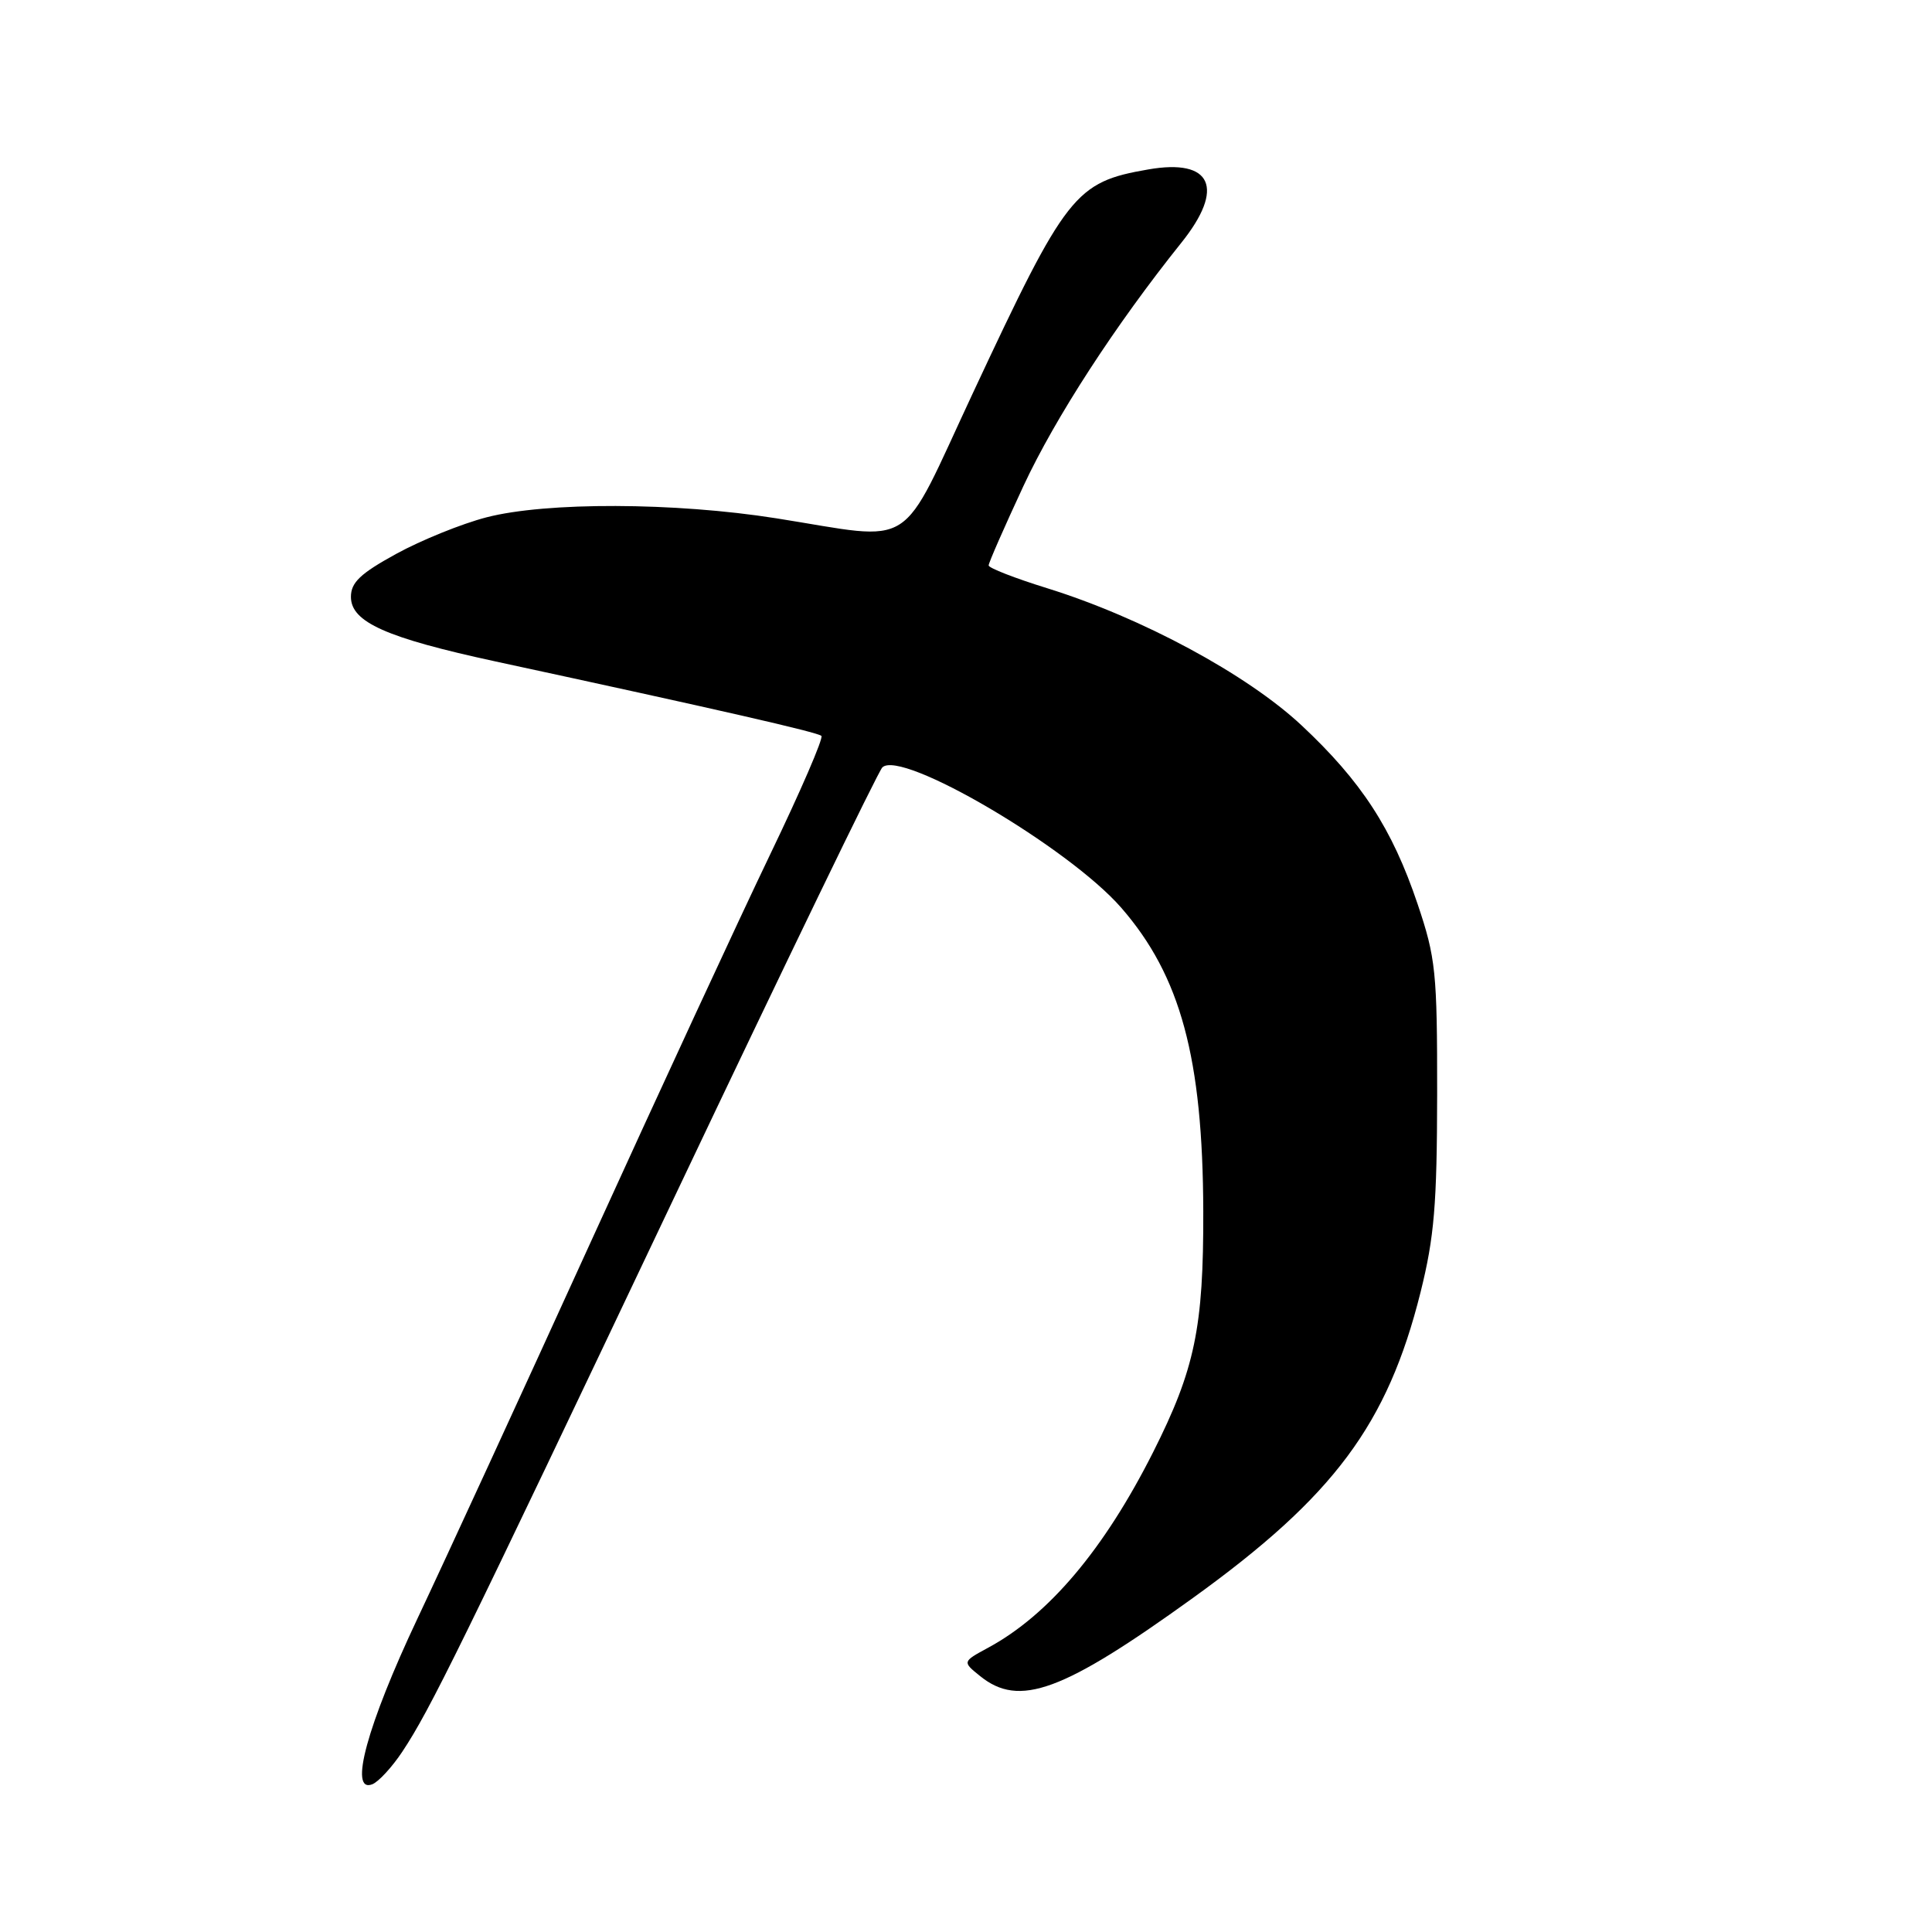 <?xml version="1.0" encoding="UTF-8" standalone="no"?>
<!DOCTYPE svg PUBLIC "-//W3C//DTD SVG 1.1//EN" "http://www.w3.org/Graphics/SVG/1.1/DTD/svg11.dtd" >
<svg xmlns="http://www.w3.org/2000/svg" xmlns:xlink="http://www.w3.org/1999/xlink" version="1.1" viewBox="0 0 256 256">
 <g >
 <path fill="currentColor"
d=" M 53.32 232.09 C 57.01 226.52 60.81 218.78 89.61 158.10 C 104.07 127.63 116.35 102.25 116.91 101.69 C 119.37 99.23 141.61 112.29 148.57 120.28 C 156.44 129.32 159.38 140.19 159.44 160.50 C 159.48 175.94 158.33 181.43 152.78 192.45 C 146.29 205.31 138.96 214.00 130.92 218.34 C 127.51 220.19 127.51 220.19 129.87 222.09 C 135.06 226.29 140.80 224.19 158.08 211.73 C 176.76 198.26 183.85 188.74 188.23 171.23 C 190.05 163.93 190.41 159.63 190.43 145.00 C 190.44 128.76 190.25 126.94 187.83 119.76 C 184.47 109.80 180.40 103.54 172.46 96.11 C 165.23 89.35 151.27 81.83 138.75 77.94 C 134.49 76.62 131.00 75.26 131.00 74.92 C 131.00 74.57 133.08 69.84 135.61 64.40 C 139.84 55.32 147.79 43.08 156.53 32.17 C 162.35 24.91 160.59 20.98 152.16 22.45 C 142.45 24.13 141.30 25.59 128.95 52.00 C 118.95 73.38 121.67 71.65 102.87 68.68 C 89.41 66.55 72.36 66.50 64.46 68.55 C 61.18 69.40 55.80 71.58 52.50 73.39 C 47.74 76.00 46.50 77.18 46.50 79.09 C 46.50 82.43 51.16 84.51 65.68 87.65 C 95.23 94.03 108.36 97.03 108.84 97.51 C 109.13 97.80 106.06 104.89 102.03 113.26 C 98.00 121.64 87.33 144.70 78.31 164.50 C 69.29 184.30 58.94 206.80 55.30 214.50 C 48.65 228.59 46.18 237.64 49.32 236.43 C 50.15 236.11 51.95 234.16 53.32 232.09 Z "/>
</g>
</svg>